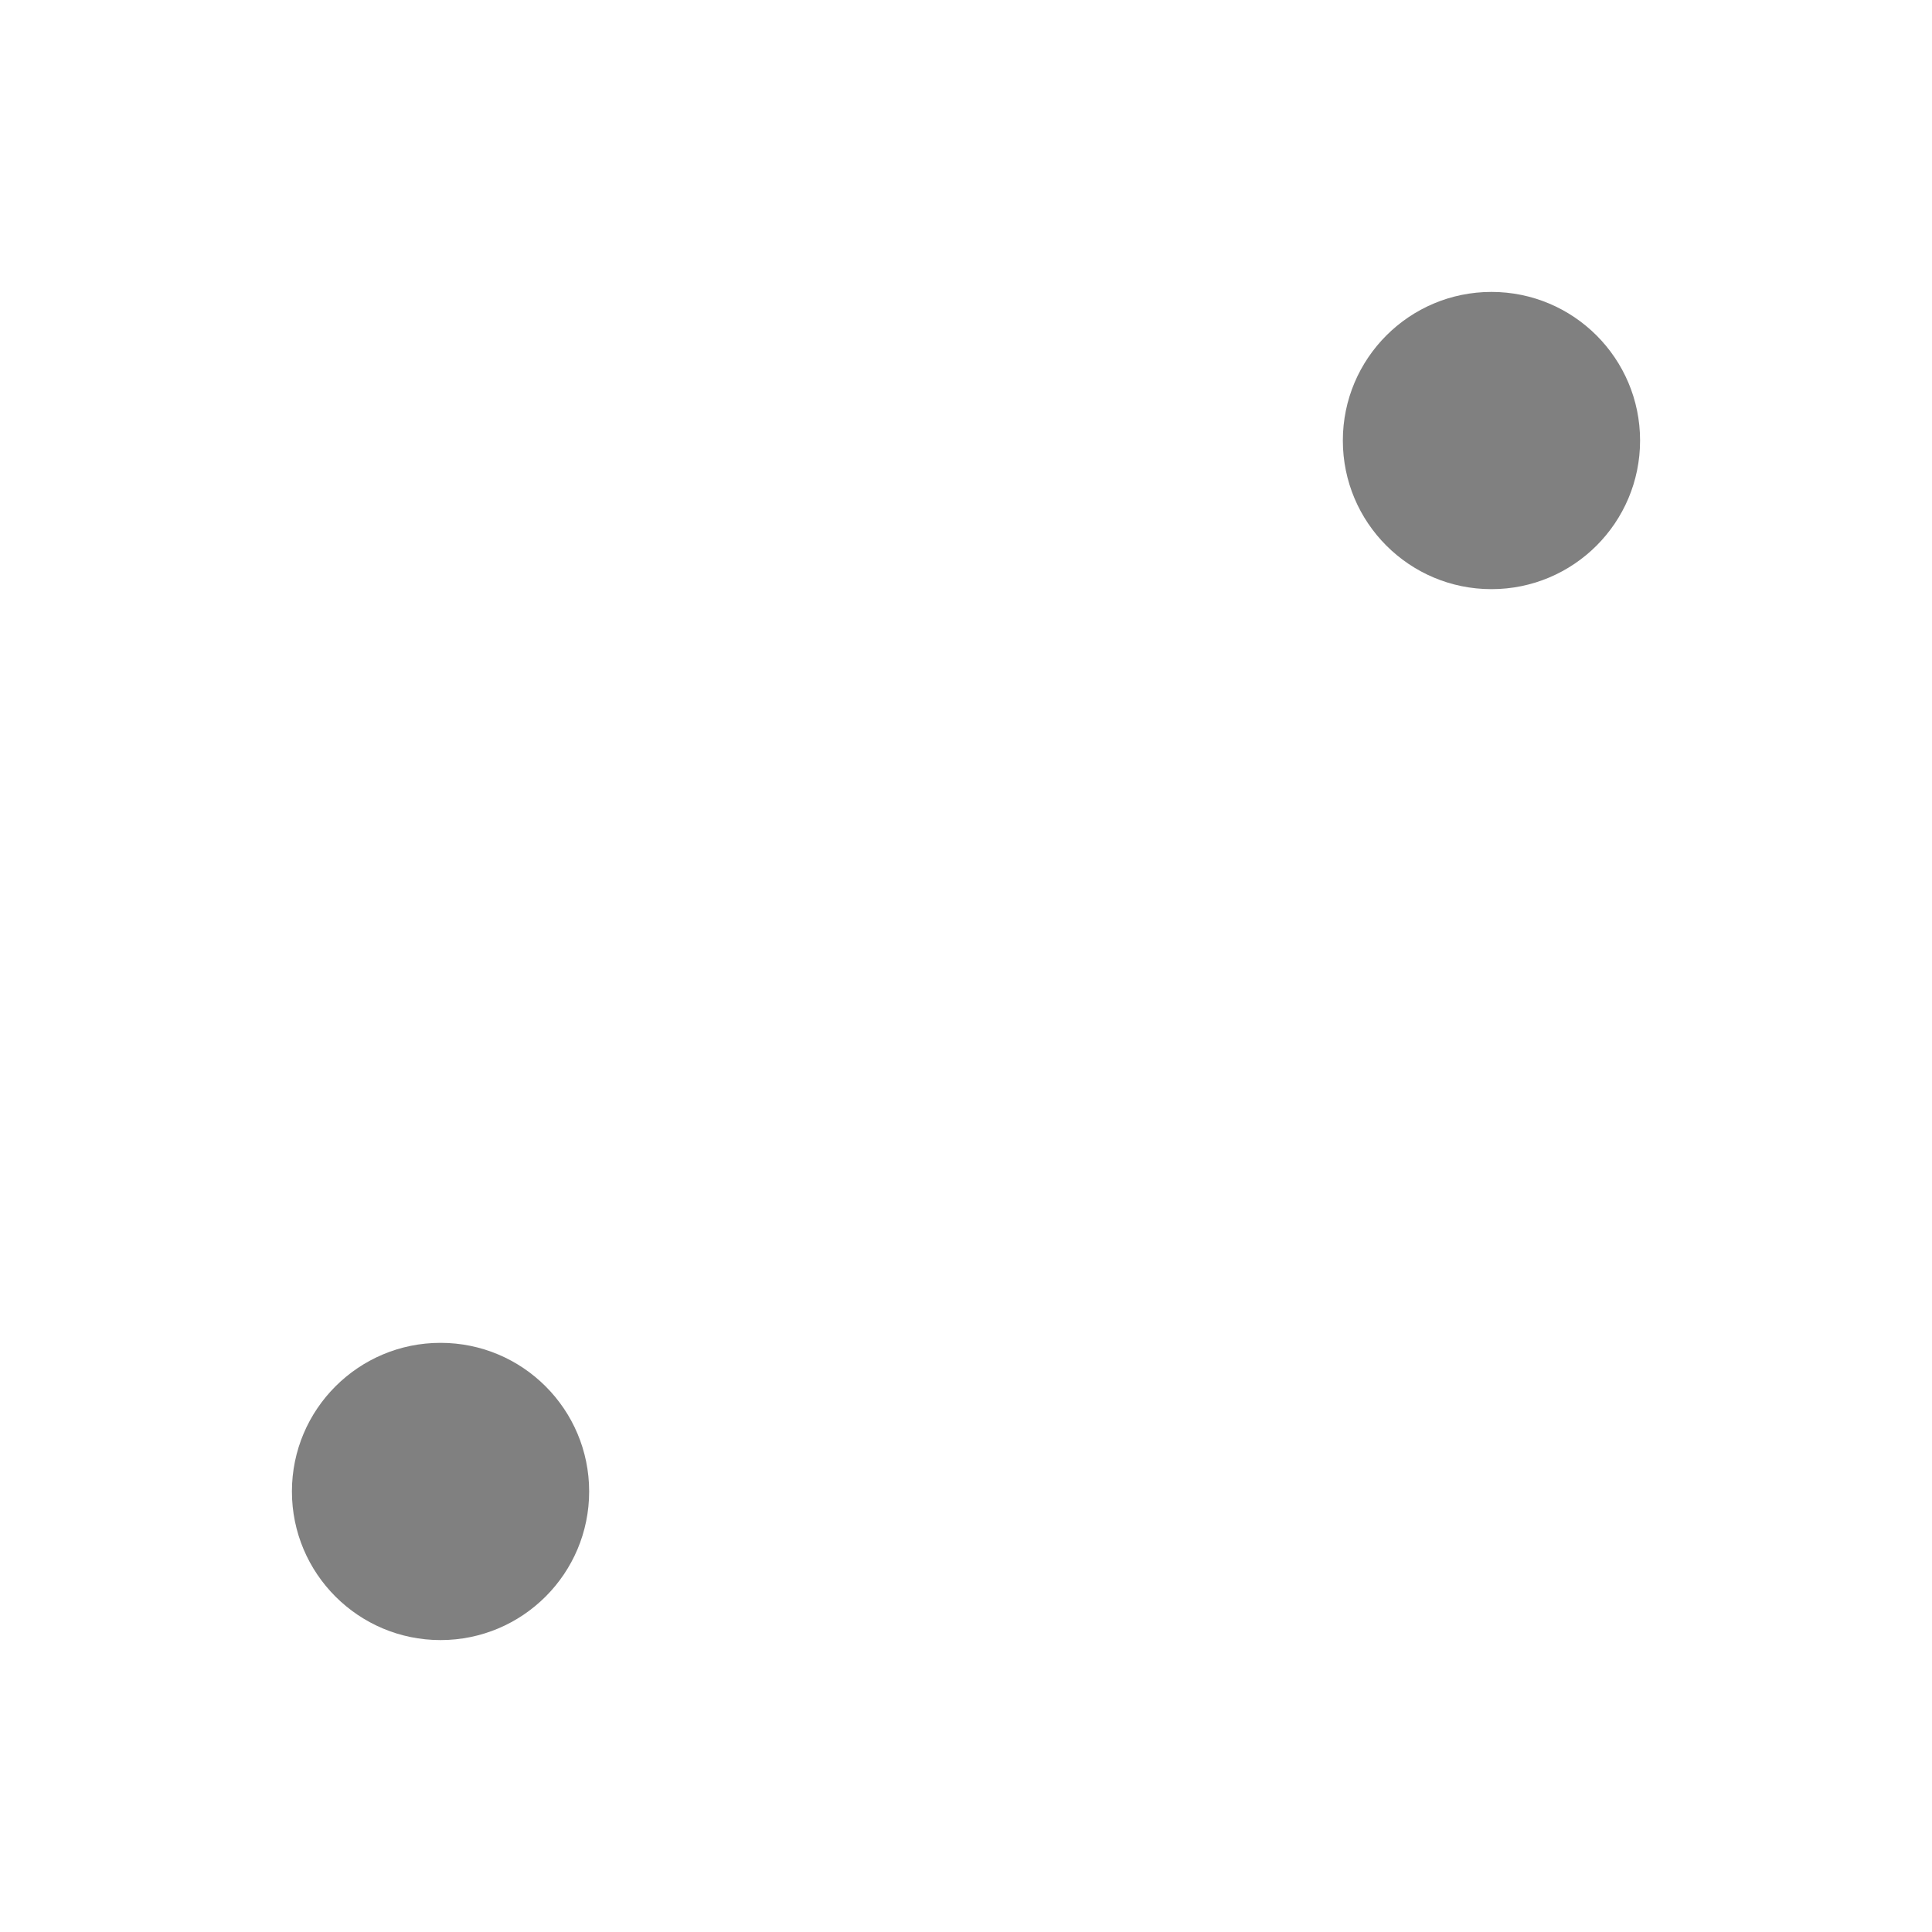 <svg fill="#fff" height="64px" width="64px" version="1.1" id="Layer_1" xmlns="http://www.w3.org/2000/svg" xmlns:xlink="http://www.w3.org/1999/xlink" viewBox="0 0 455.00 455.00" xml:space="preserve" stroke="#000000" stroke-width="0.005">

<rect x="0" y="0" width="455.00" height="455.00" fill="#808080" stroke="none"/>

<g id="SVGRepo_bgCarrier" stroke-width="0"/>

<g id="SVGRepo_tracerCarrier" stroke-linecap="round" stroke-linejoin="round" stroke="#CCCCCC" stroke-width="5.46"/>

<g id="SVGRepo_iconCarrier"> <path d="M0,0v455h455V0H0z M103.75,386.25c-19.33,0-35-15.67-35-35s15.67-35,35-35s35,15.67,35,35S123.08,386.25,103.75,386.25z M351.25,138.75c-19.33,0-35-15.67-35-35s15.67-35,35-35s35,15.67,35,35S370.58,138.75,351.25,138.75z"/> </g>

</svg>